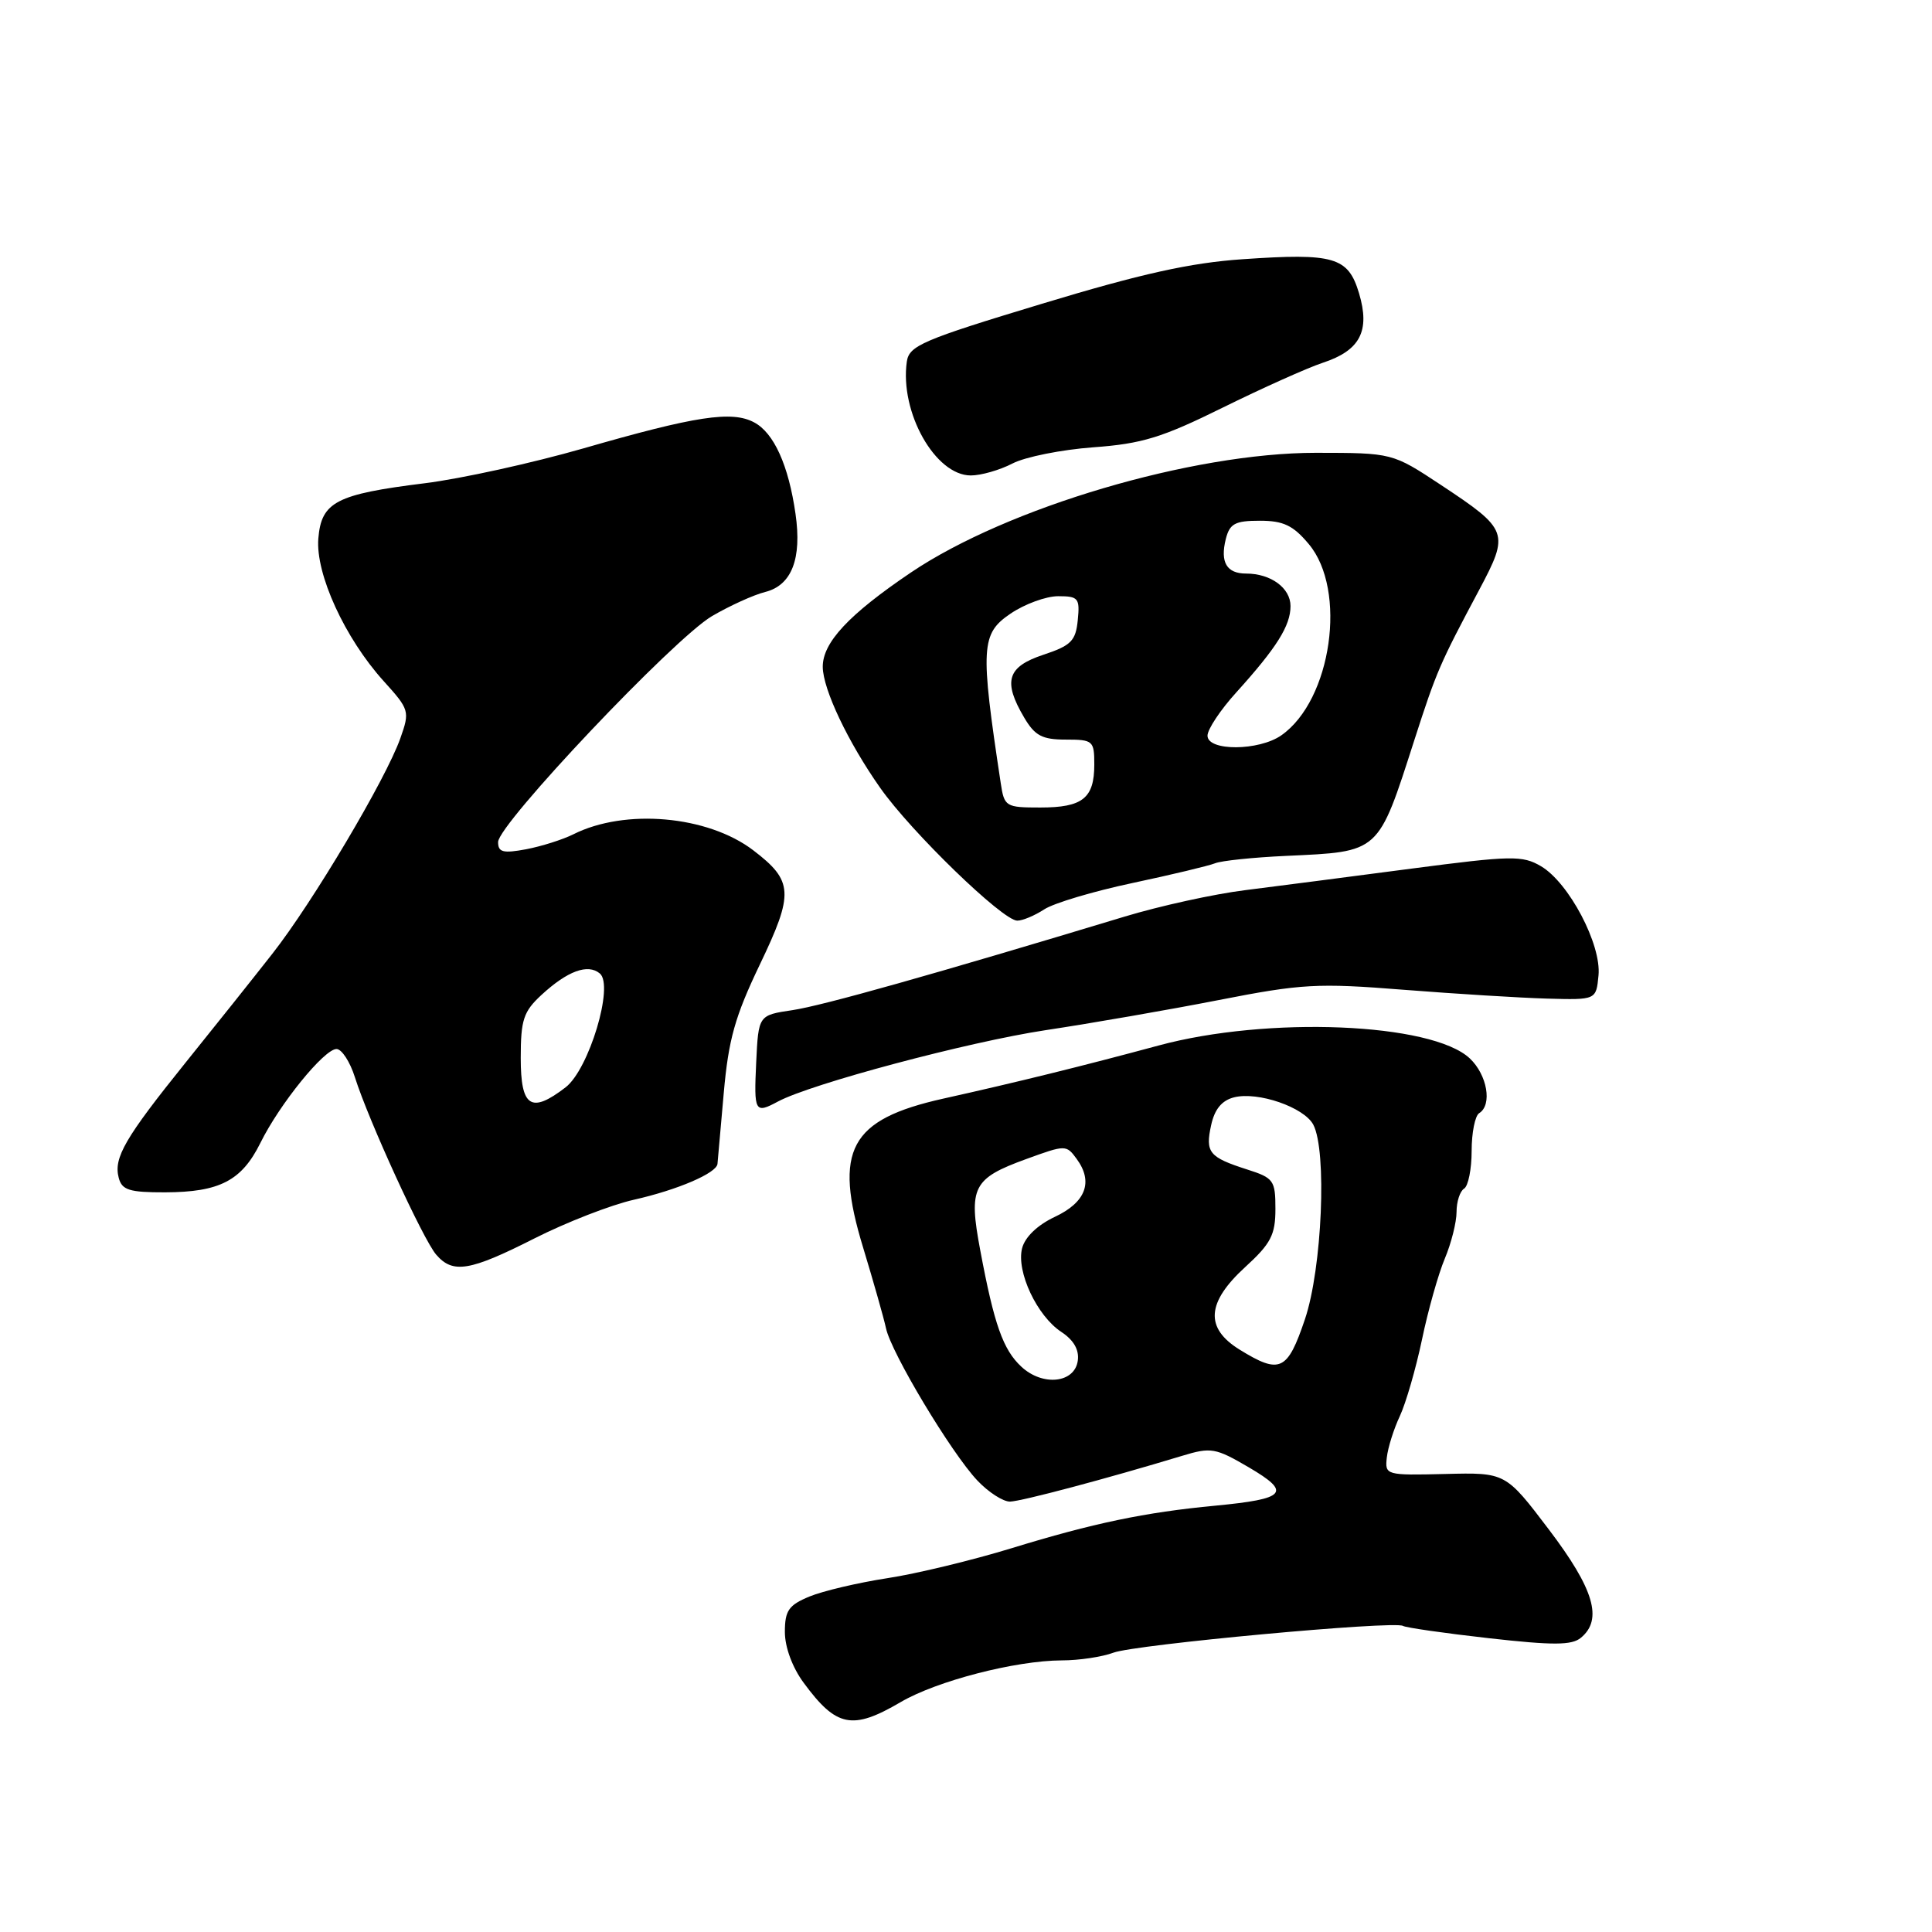 <?xml version="1.0" encoding="UTF-8" standalone="no"?>
<!DOCTYPE svg PUBLIC "-//W3C//DTD SVG 1.1//EN" "http://www.w3.org/Graphics/SVG/1.1/DTD/svg11.dtd" >
<svg xmlns="http://www.w3.org/2000/svg" xmlns:xlink="http://www.w3.org/1999/xlink" version="1.1" viewBox="0 0 256 256">
 <g >
 <path fill="currentColor"
d=" M 119.34 225.54 C 124.13 222.73 134.54 220.04 140.68 220.01 C 142.99 220.01 146.07 219.54 147.53 218.99 C 150.38 217.91 184.75 214.73 185.90 215.44 C 186.28 215.67 191.40 216.41 197.28 217.07 C 205.81 218.03 208.28 218.02 209.48 217.01 C 212.41 214.59 211.22 210.56 205.25 202.69 C 199.50 195.11 199.50 195.11 191.50 195.31 C 183.63 195.50 183.50 195.46 183.76 193.13 C 183.90 191.83 184.68 189.35 185.49 187.63 C 186.29 185.91 187.61 181.35 188.42 177.50 C 189.22 173.65 190.58 168.83 191.44 166.78 C 192.30 164.74 193.00 161.95 193.00 160.59 C 193.00 159.23 193.45 157.84 194.00 157.50 C 194.55 157.16 195.00 154.91 195.00 152.50 C 195.00 150.09 195.45 147.84 196.00 147.50 C 197.76 146.41 197.07 142.42 194.75 140.24 C 189.73 135.52 167.97 134.62 153.50 138.54 C 143.47 141.25 134.71 143.41 125.00 145.57 C 112.57 148.34 110.41 152.36 114.38 165.35 C 115.74 169.83 117.10 174.62 117.40 176.00 C 118.08 179.24 126.05 192.52 129.50 196.17 C 130.97 197.73 132.92 198.98 133.83 198.97 C 135.36 198.93 146.62 195.94 156.62 192.91 C 160.47 191.74 161.05 191.84 165.49 194.44 C 171.18 197.78 170.44 198.61 161.03 199.51 C 151.71 200.39 144.84 201.83 134.06 205.14 C 128.87 206.73 121.45 208.53 117.56 209.12 C 113.68 209.72 109.04 210.81 107.25 211.55 C 104.50 212.69 104.00 213.41 104.00 216.25 C 104.00 218.26 105.00 220.97 106.50 222.99 C 110.83 228.87 112.94 229.29 119.34 225.54 Z  M 70.81 164.10 C 75.04 161.96 80.97 159.65 84.00 158.97 C 89.77 157.67 94.95 155.45 95.07 154.22 C 95.11 153.83 95.48 149.60 95.90 144.84 C 96.53 137.73 97.38 134.70 100.68 127.81 C 105.22 118.34 105.13 116.73 99.80 112.66 C 93.77 108.07 82.83 107.10 75.97 110.55 C 74.57 111.25 71.76 112.14 69.72 112.53 C 66.66 113.10 66.00 112.93 66.00 111.58 C 66.00 109.21 89.29 84.61 94.34 81.64 C 96.70 80.26 99.87 78.82 101.39 78.44 C 104.90 77.56 106.27 74.04 105.41 68.09 C 104.49 61.66 102.55 57.36 99.93 55.97 C 96.99 54.39 92.18 55.12 77.28 59.42 C 70.56 61.35 61.12 63.43 56.30 64.03 C 44.54 65.49 42.58 66.50 42.18 71.36 C 41.80 76.05 45.69 84.55 50.83 90.24 C 54.25 94.02 54.32 94.24 53.05 97.82 C 51.15 103.21 41.42 119.59 36.10 126.36 C 33.57 129.59 28.39 136.09 24.59 140.80 C 16.57 150.77 15.03 153.41 15.73 156.06 C 16.15 157.69 17.13 158.00 21.87 157.99 C 29.10 157.97 32.02 156.45 34.50 151.45 C 37.05 146.28 42.96 139.00 44.59 139.00 C 45.28 139.00 46.38 140.69 47.03 142.75 C 48.81 148.40 56.07 164.26 57.80 166.25 C 60.01 168.81 62.24 168.44 70.81 164.10 Z  M 103.08 145.96 C 107.49 143.60 128.24 138.07 138.50 136.51 C 144.55 135.60 154.90 133.80 161.50 132.51 C 172.48 130.36 174.57 130.24 186.00 131.15 C 192.88 131.69 201.43 132.22 205.00 132.32 C 211.50 132.50 211.50 132.50 211.81 129.25 C 212.21 125.15 207.89 116.96 204.19 114.78 C 201.72 113.33 200.29 113.36 187.00 115.10 C 179.03 116.15 169.12 117.43 165.00 117.95 C 160.88 118.46 153.68 120.04 149.00 121.46 C 123.60 129.14 109.01 133.25 105.00 133.85 C 100.50 134.52 100.50 134.52 100.20 140.76 C 99.89 147.37 100.02 147.60 103.08 145.96 Z  M 138.36 120.50 C 139.62 119.67 144.89 118.10 150.08 117.00 C 155.26 115.90 160.18 114.72 161.00 114.39 C 161.82 114.05 166.05 113.61 170.40 113.41 C 182.91 112.83 182.55 113.16 187.43 98.00 C 190.35 88.94 190.76 87.99 196.00 78.16 C 200.03 70.58 199.89 70.19 190.92 64.25 C 184.50 60.01 184.50 60.01 174.36 60.00 C 157.99 60.00 133.48 67.24 120.70 75.86 C 112.47 81.42 108.99 85.15 109.02 88.38 C 109.05 91.35 112.37 98.34 116.62 104.38 C 120.72 110.22 132.85 121.98 134.79 121.99 C 135.49 122.00 137.10 121.32 138.36 120.50 Z  M 134.17 61.41 C 135.85 60.54 140.67 59.58 144.87 59.27 C 151.32 58.80 153.97 57.99 162.02 54.01 C 167.25 51.43 173.22 48.75 175.27 48.07 C 180.23 46.44 181.57 43.86 180.08 38.86 C 178.64 34.05 176.79 33.51 164.63 34.35 C 157.75 34.82 151.19 36.27 138.00 40.27 C 122.23 45.04 120.47 45.80 120.16 47.91 C 119.20 54.61 123.92 63.00 128.64 63.00 C 129.99 63.00 132.48 62.29 134.17 61.41 Z  M 135.33 181.09 C 132.91 178.84 131.73 175.51 129.89 165.68 C 128.31 157.30 128.89 156.16 135.98 153.58 C 141.20 151.68 141.29 151.68 142.67 153.57 C 144.90 156.61 143.87 159.32 139.77 161.24 C 137.46 162.33 135.81 163.92 135.43 165.41 C 134.65 168.51 137.42 174.39 140.65 176.50 C 142.28 177.58 143.02 178.87 142.81 180.31 C 142.39 183.28 138.15 183.72 135.33 181.09 Z  M 164.25 178.83 C 159.63 175.97 159.87 172.58 165.00 167.89 C 168.40 164.78 169.00 163.63 169.00 160.19 C 169.00 156.41 168.77 156.08 165.25 154.96 C 160.20 153.34 159.69 152.71 160.48 149.10 C 160.94 146.97 161.90 145.81 163.53 145.40 C 166.69 144.61 172.77 146.71 174.01 149.01 C 175.85 152.46 175.19 168.06 172.91 174.81 C 170.59 181.68 169.60 182.13 164.25 178.83 Z  M 69.00 140.19 C 69.00 135.13 69.36 134.04 71.75 131.83 C 75.19 128.66 77.89 127.66 79.48 128.99 C 81.39 130.57 78.04 141.70 74.94 144.08 C 70.36 147.60 69.00 146.71 69.00 140.19 Z  M 132.60 103.75 C 129.87 85.74 129.98 83.97 133.90 81.31 C 135.77 80.04 138.61 79.00 140.21 79.00 C 142.89 79.00 143.10 79.26 142.81 82.17 C 142.54 84.92 141.93 85.54 138.25 86.76 C 133.45 88.35 132.86 90.27 135.72 95.10 C 137.13 97.49 138.10 98.00 141.22 98.00 C 144.83 98.00 145.00 98.15 145.00 101.30 C 145.00 105.77 143.46 107.00 137.85 107.00 C 133.25 107.00 133.07 106.89 132.60 103.75 Z  M 160.00 97.48 C 160.00 96.64 161.72 94.05 163.83 91.73 C 169.17 85.82 171.00 82.91 171.00 80.31 C 171.00 77.91 168.39 76.00 165.12 76.00 C 162.54 76.00 161.66 74.51 162.42 71.44 C 162.94 69.38 163.64 69.00 166.93 69.00 C 170.05 69.00 171.34 69.61 173.41 72.08 C 178.54 78.17 176.45 92.77 169.79 97.43 C 166.81 99.52 160.00 99.55 160.00 97.48 Z "/>
</g>
</svg>
